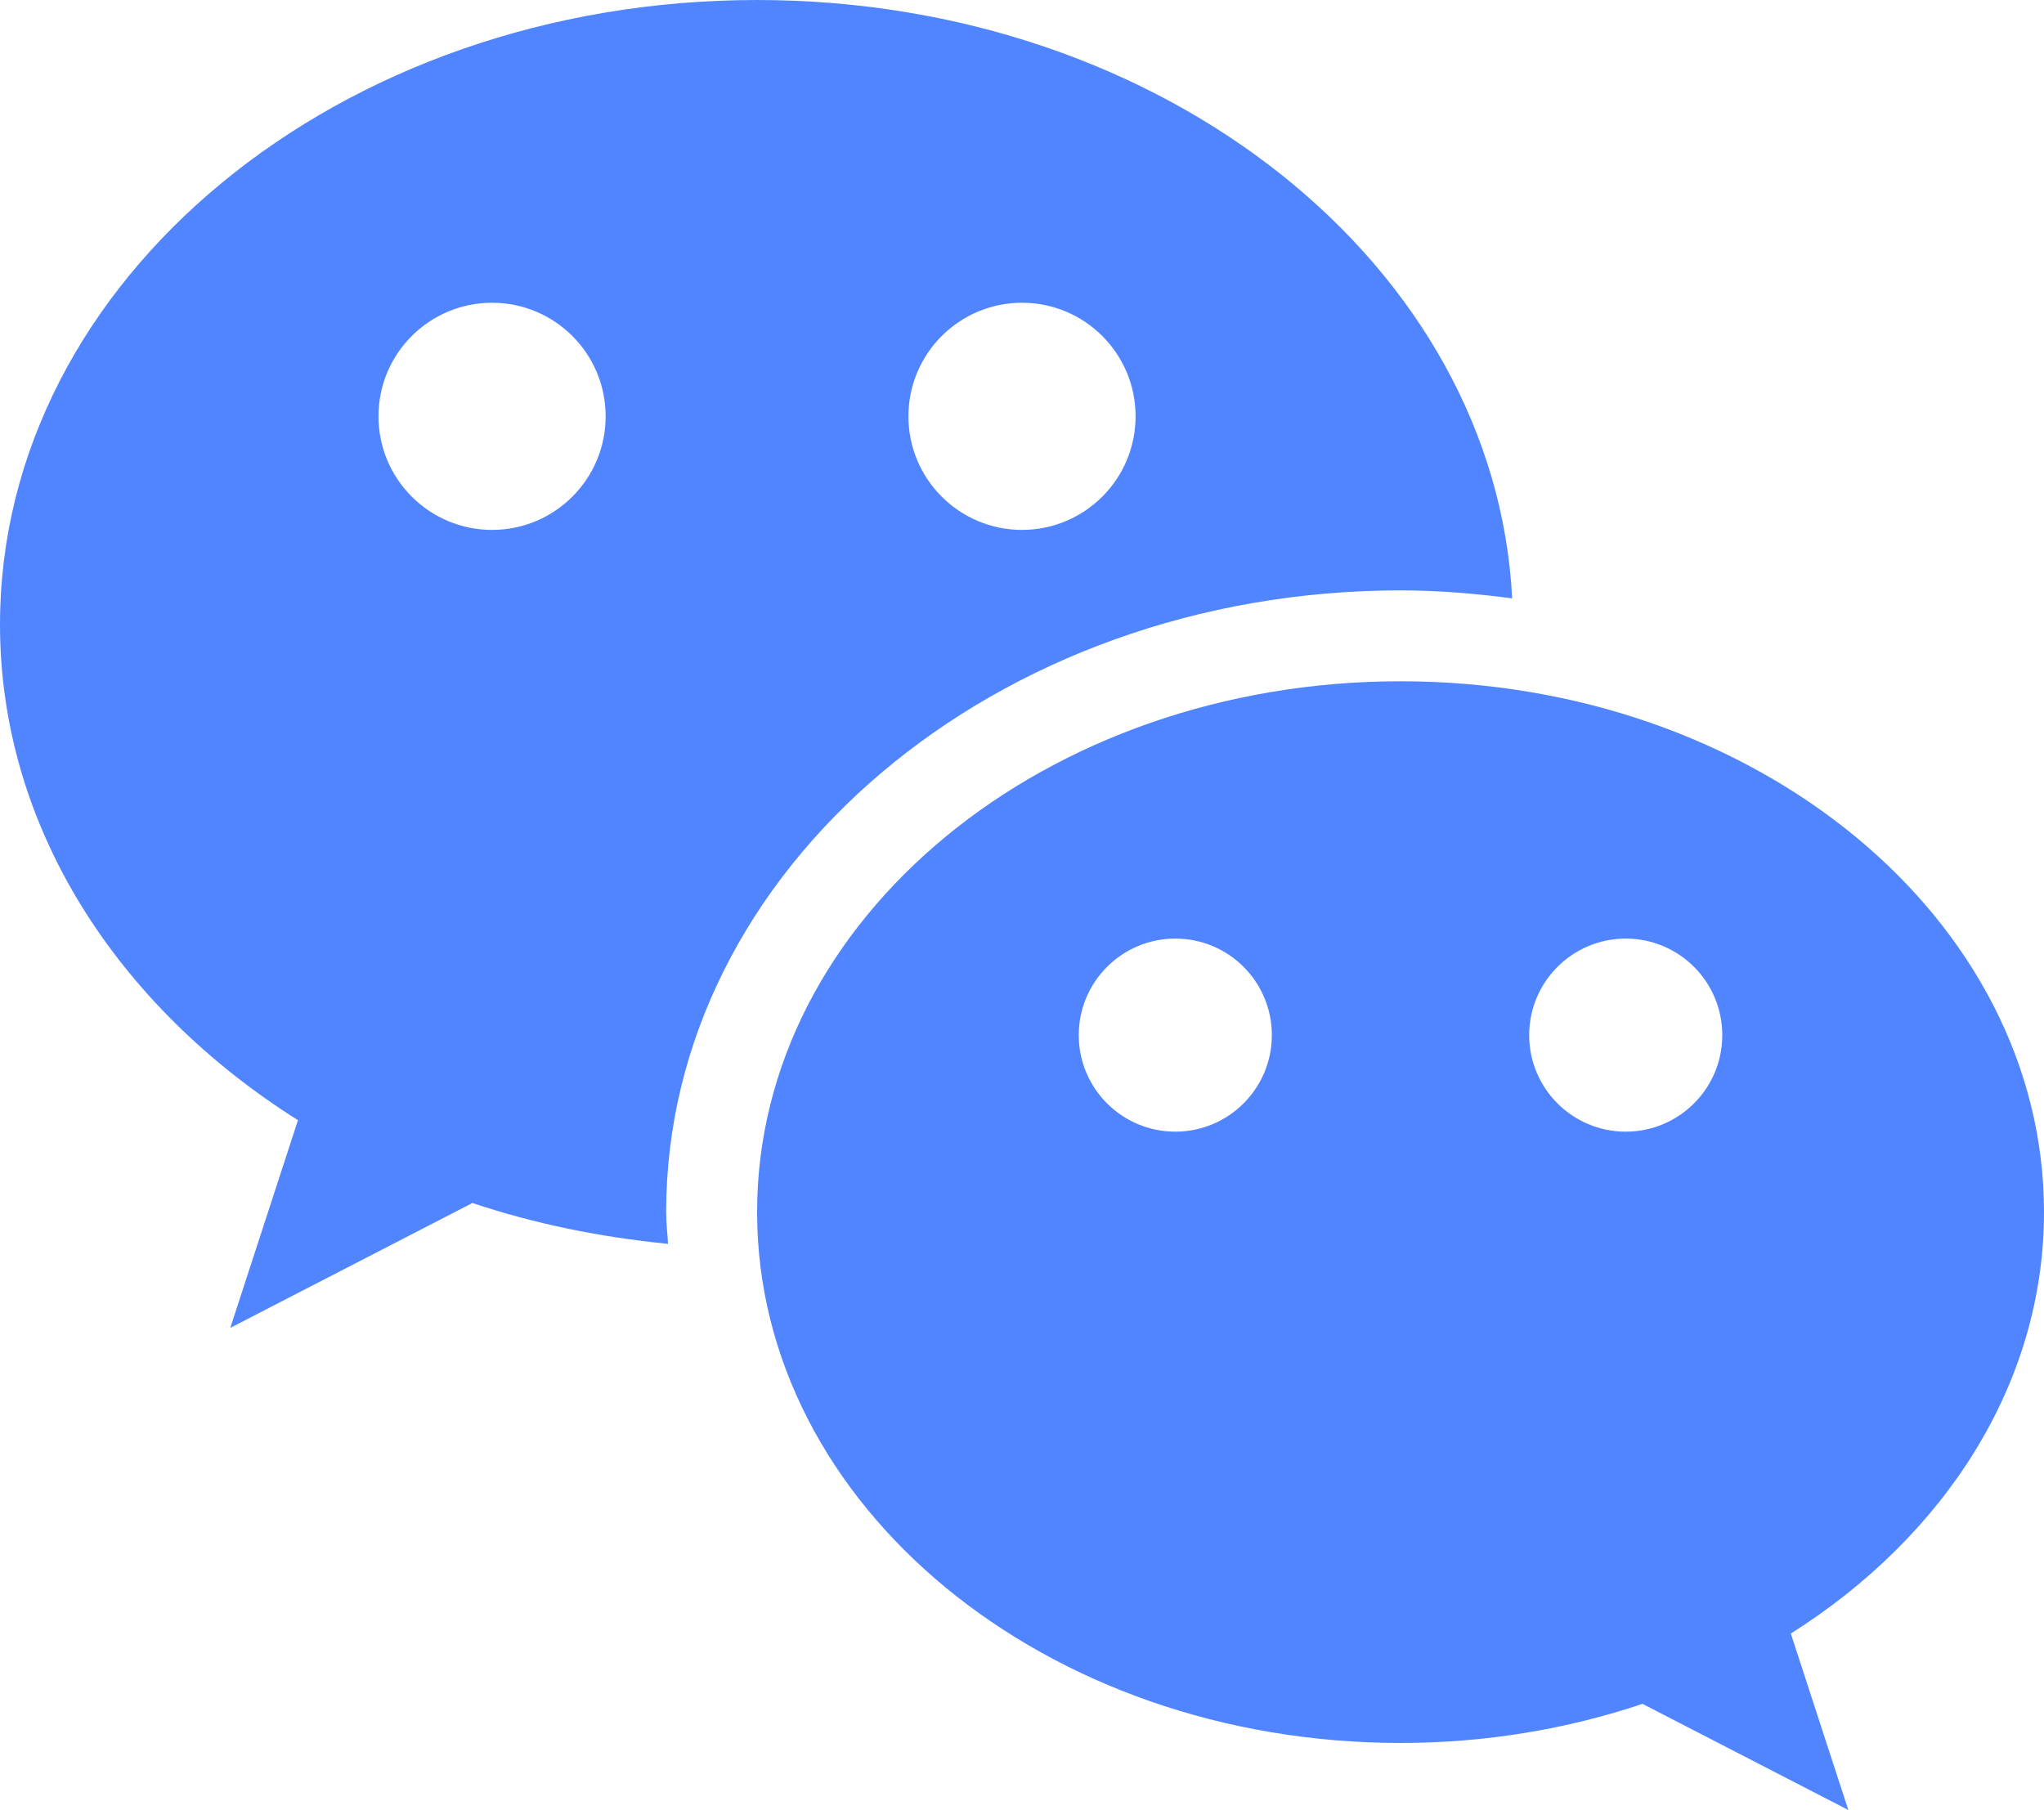 <svg xmlns="http://www.w3.org/2000/svg" enable-background="new 0 0 30 26.567" viewBox="0 0 30 26.567" id="WechatLogo">
  <path d="M30,17.792C30,13.488,25.772,10,20.556,10s-9.444,3.488-9.444,7.792c0,4.303,4.228,7.792,9.444,7.792c1.257,0,2.454-0.206,3.551-0.574l3.021,1.558l-0.844-2.59C28.539,22.553,30,20.316,30,17.792z M17.25,16.611c-0.782,0-1.417-0.634-1.417-1.417c0-0.782,0.634-1.417,1.417-1.417s1.417,0.634,1.417,1.417C18.667,15.977,18.032,16.611,17.25,16.611z M23.861,16.611c-0.782,0-1.417-0.634-1.417-1.417c0-0.782,0.634-1.417,1.417-1.417s1.417,0.634,1.417,1.417C25.278,15.977,24.644,16.611,23.861,16.611z" fill="#5185ff" class="color000000 svgShape"></path>
  <path d="M20.556,8.666c0.558,0,1.103,0.047,1.638,0.117C21.948,3.9,17.09,0,11.111,0C4.975,0,0,4.104,0,9.167c0,2.97,1.719,5.601,4.373,7.276L3.38,19.491l3.554-1.833c0.903,0.303,1.869,0.501,2.871,0.6c-0.009-0.155-0.028-0.308-0.028-0.465C9.778,12.76,14.613,8.666,20.556,8.666z M15,4.444c0.92,0,1.667,0.746,1.667,1.667S15.92,7.778,15,7.778s-1.667-0.746-1.667-1.667S14.08,4.444,15,4.444z M7.222,7.778c-0.92,0-1.667-0.746-1.667-1.667s0.746-1.667,1.667-1.667s1.667,0.746,1.667,1.667S8.143,7.778,7.222,7.778z" fill="#5185ff" class="color000000 svgShape"></path>
</svg>
